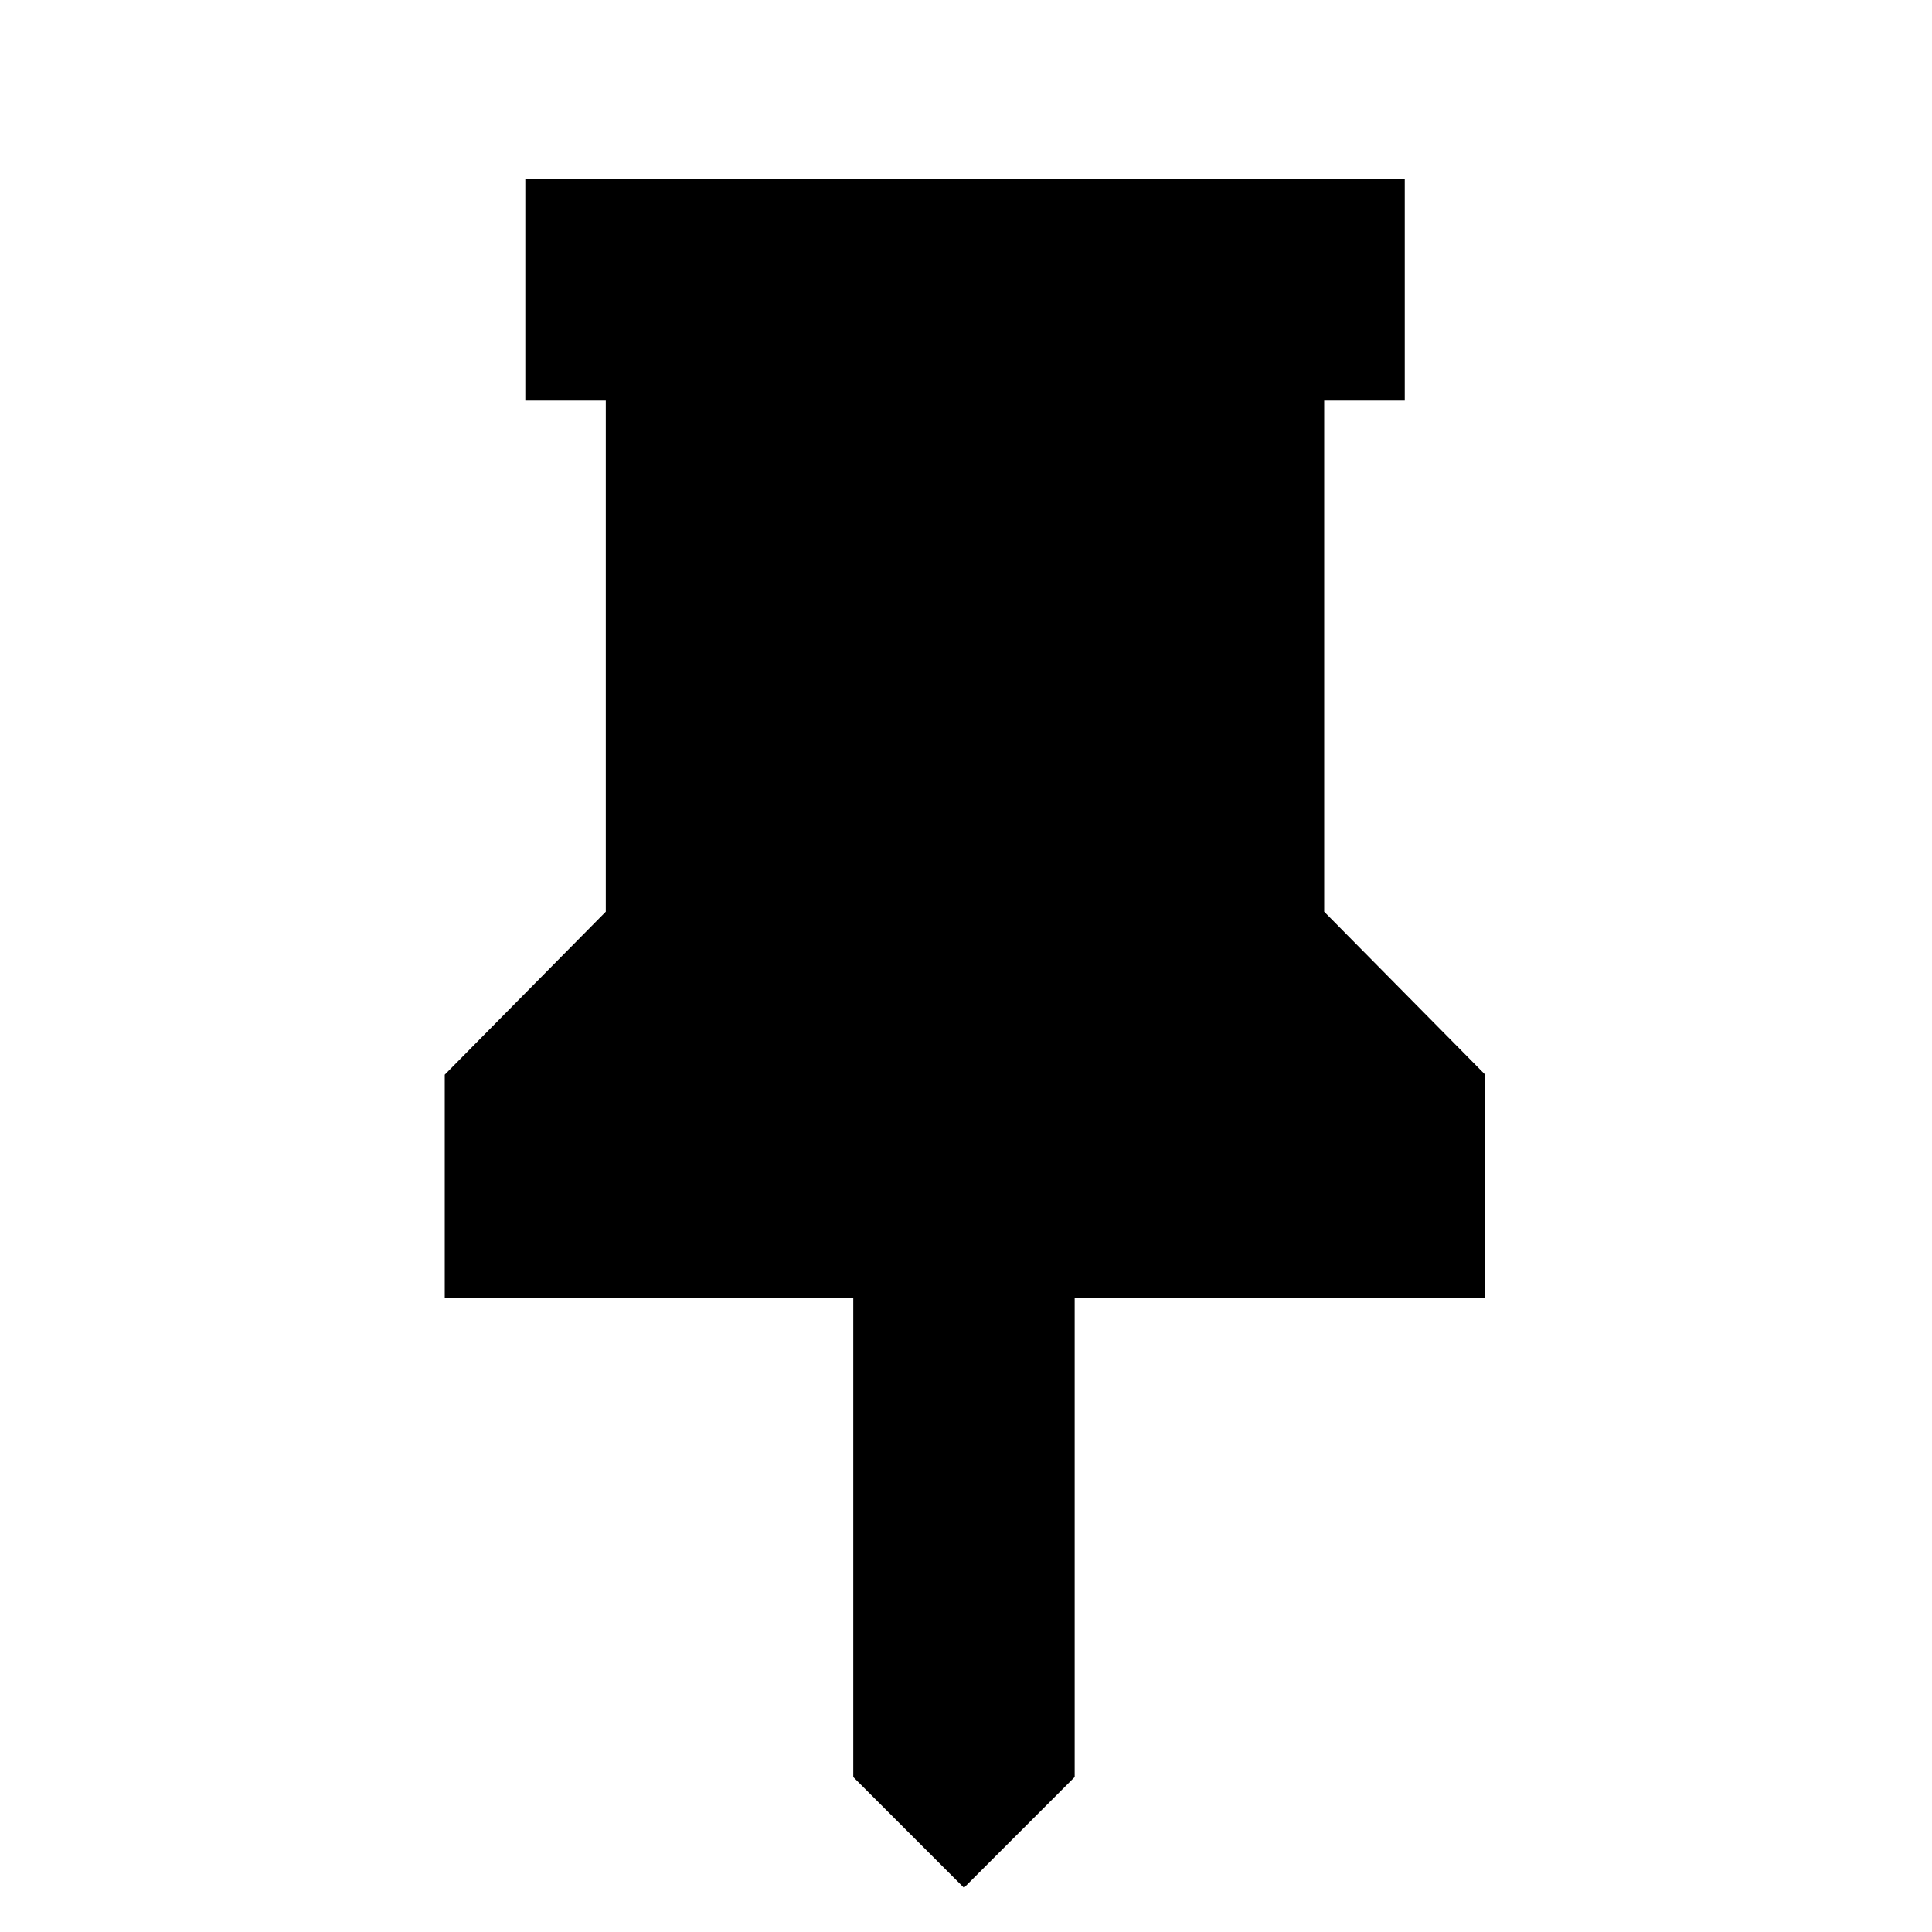 <svg xmlns="http://www.w3.org/2000/svg" height="20" width="20"><path d="m13.708 9.438 1.667 1.687v2.313h-4.25v4.958l-1.146 1.146-1.146-1.146v-4.958H4.604v-2.313l1.667-1.687V4.146h-.833V1.854h9.104v2.292h-.834Z"/></svg>